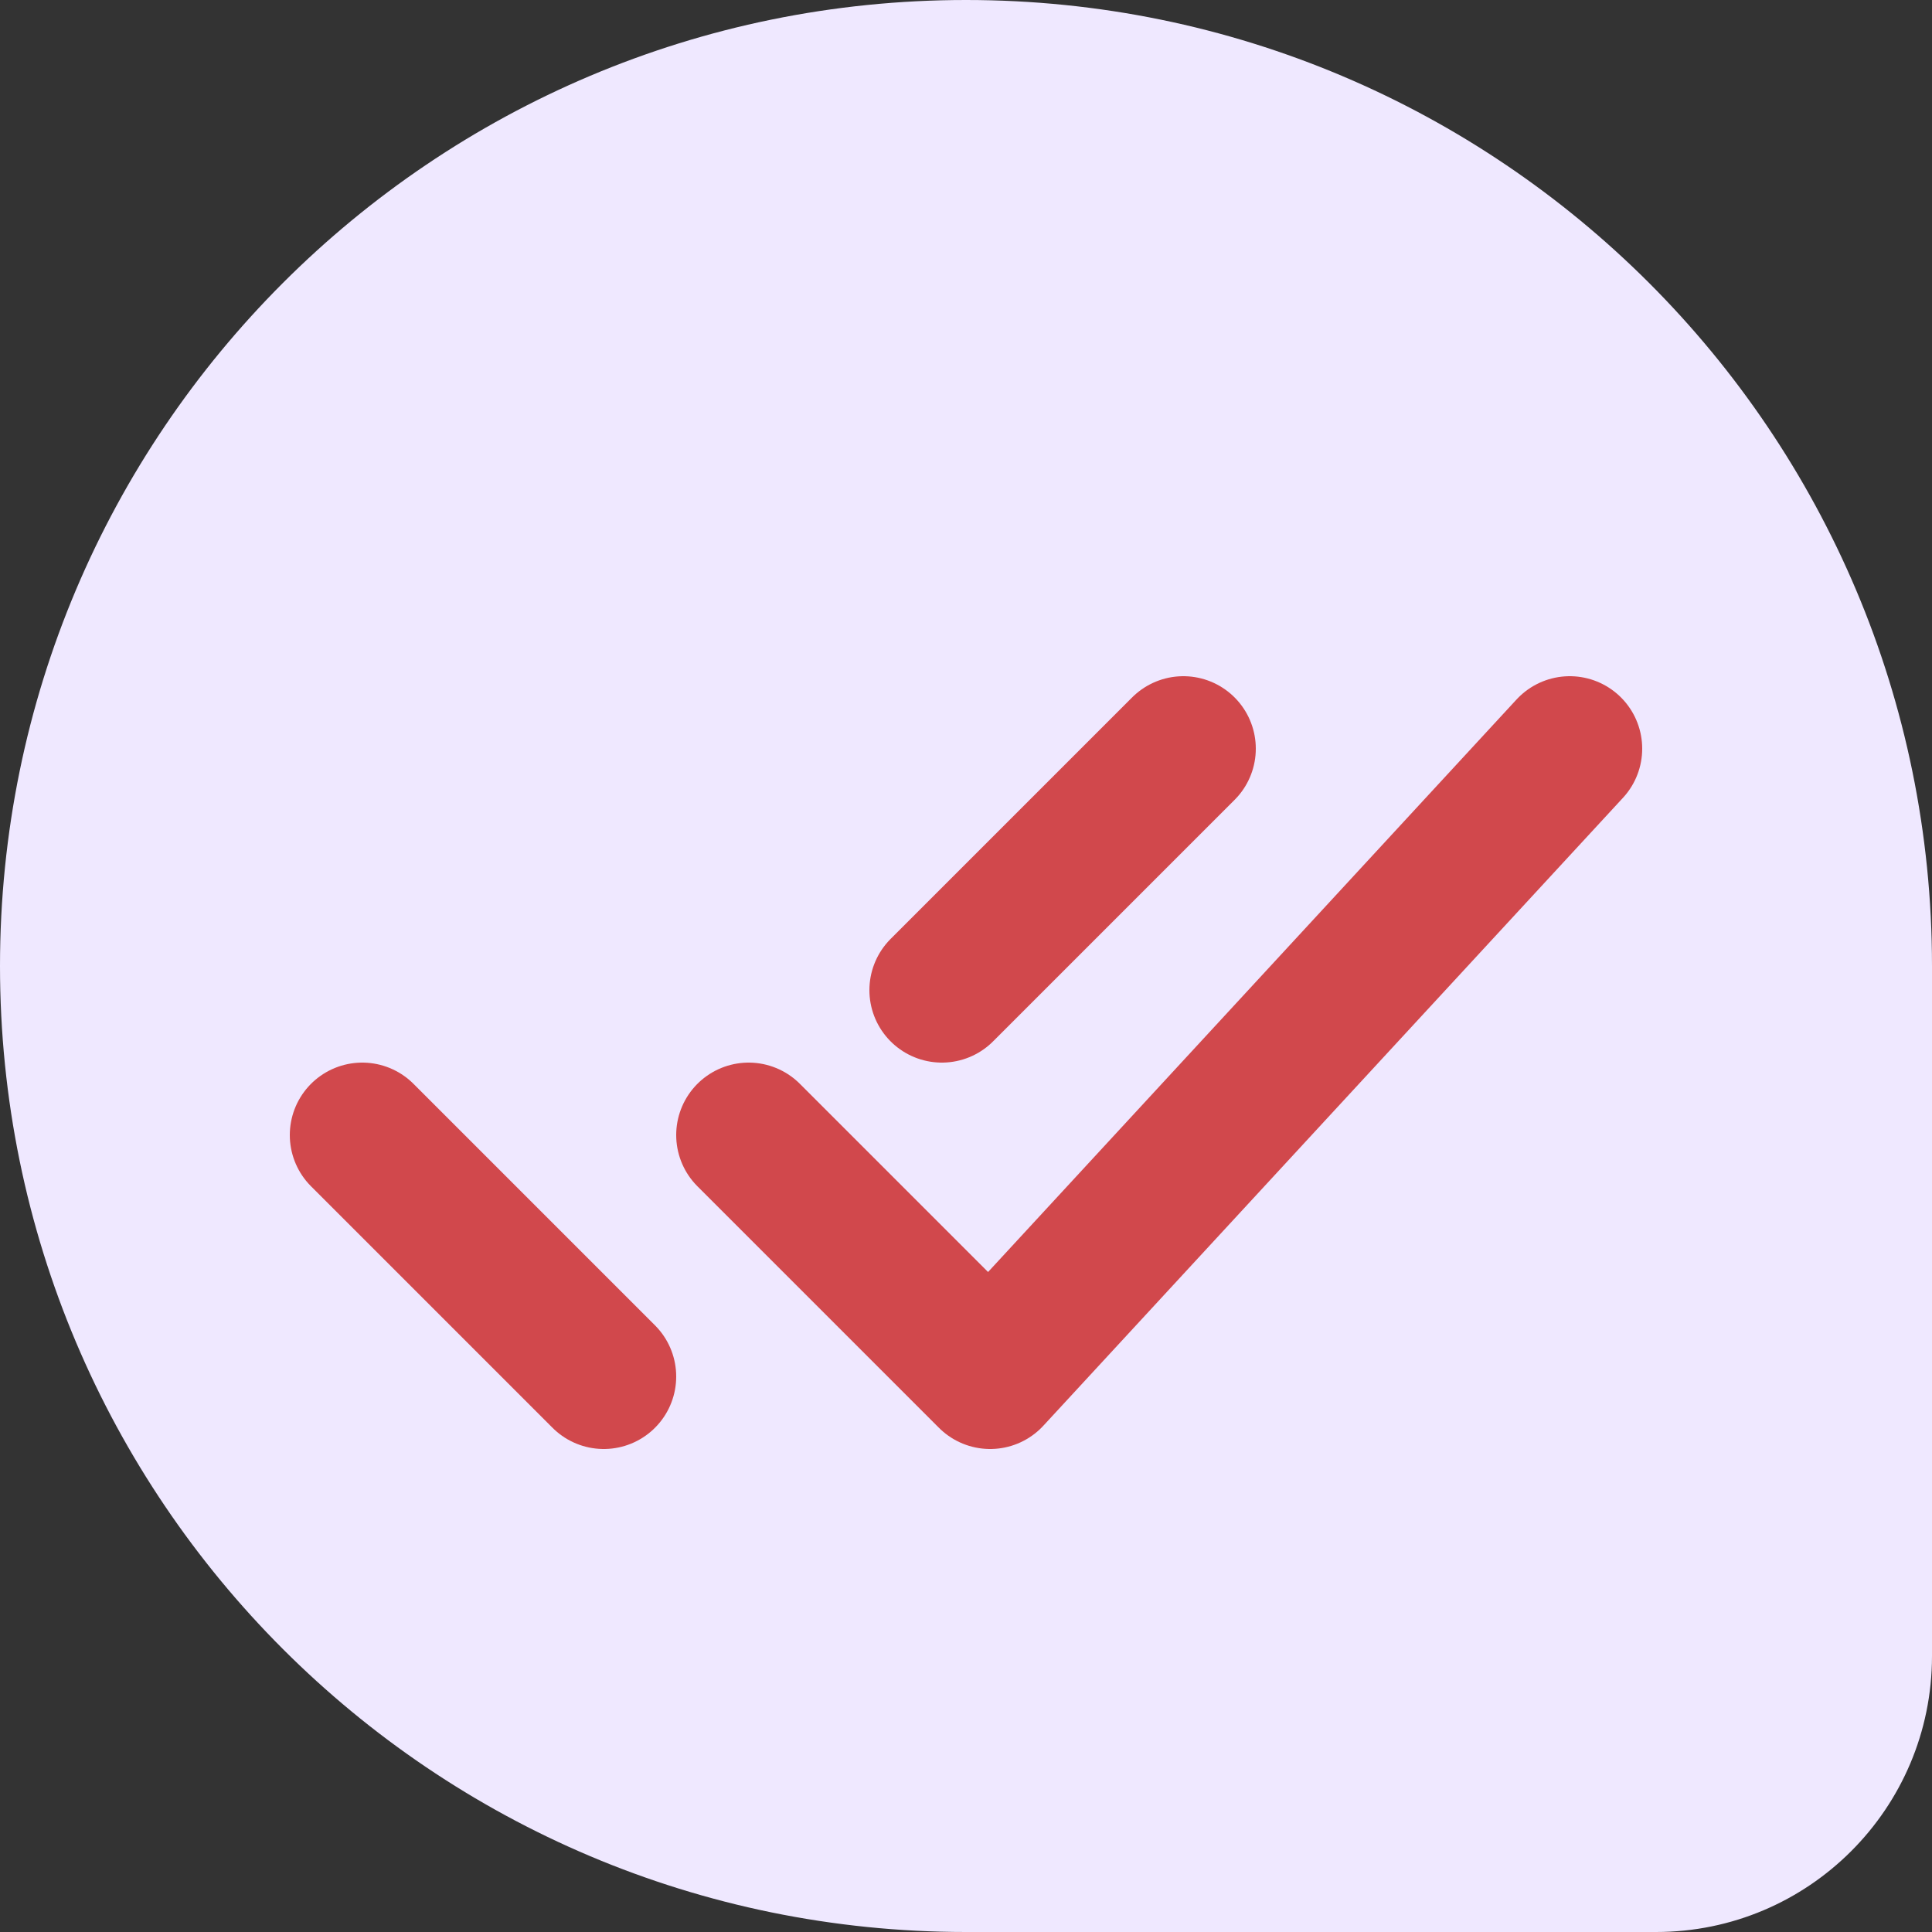 <svg width="20" height="20" viewBox="0 0 20 20" fill="none" xmlns="http://www.w3.org/2000/svg">
<rect x="0" y="0" width="20" height="20" fill="#333333" stroke="none"/>
<path d="M0 10C0 4.477 4.477 0 10 0C15.523 0 20 4.477 20 10V17.143C20 18.721 18.721 20 17.143 20H10C4.477 20 0 15.523 0 10Z" fill="#EFE8FF"/>
<path d="M3.75 11.75L6.25 14.25M9.75 10.25L12.25 7.75M7.75 11.75L10.25 14.25L16.25 7.75" stroke="#d1484c" stroke-width="1.5" stroke-linecap="round" stroke-linejoin="round"/>
</svg>
